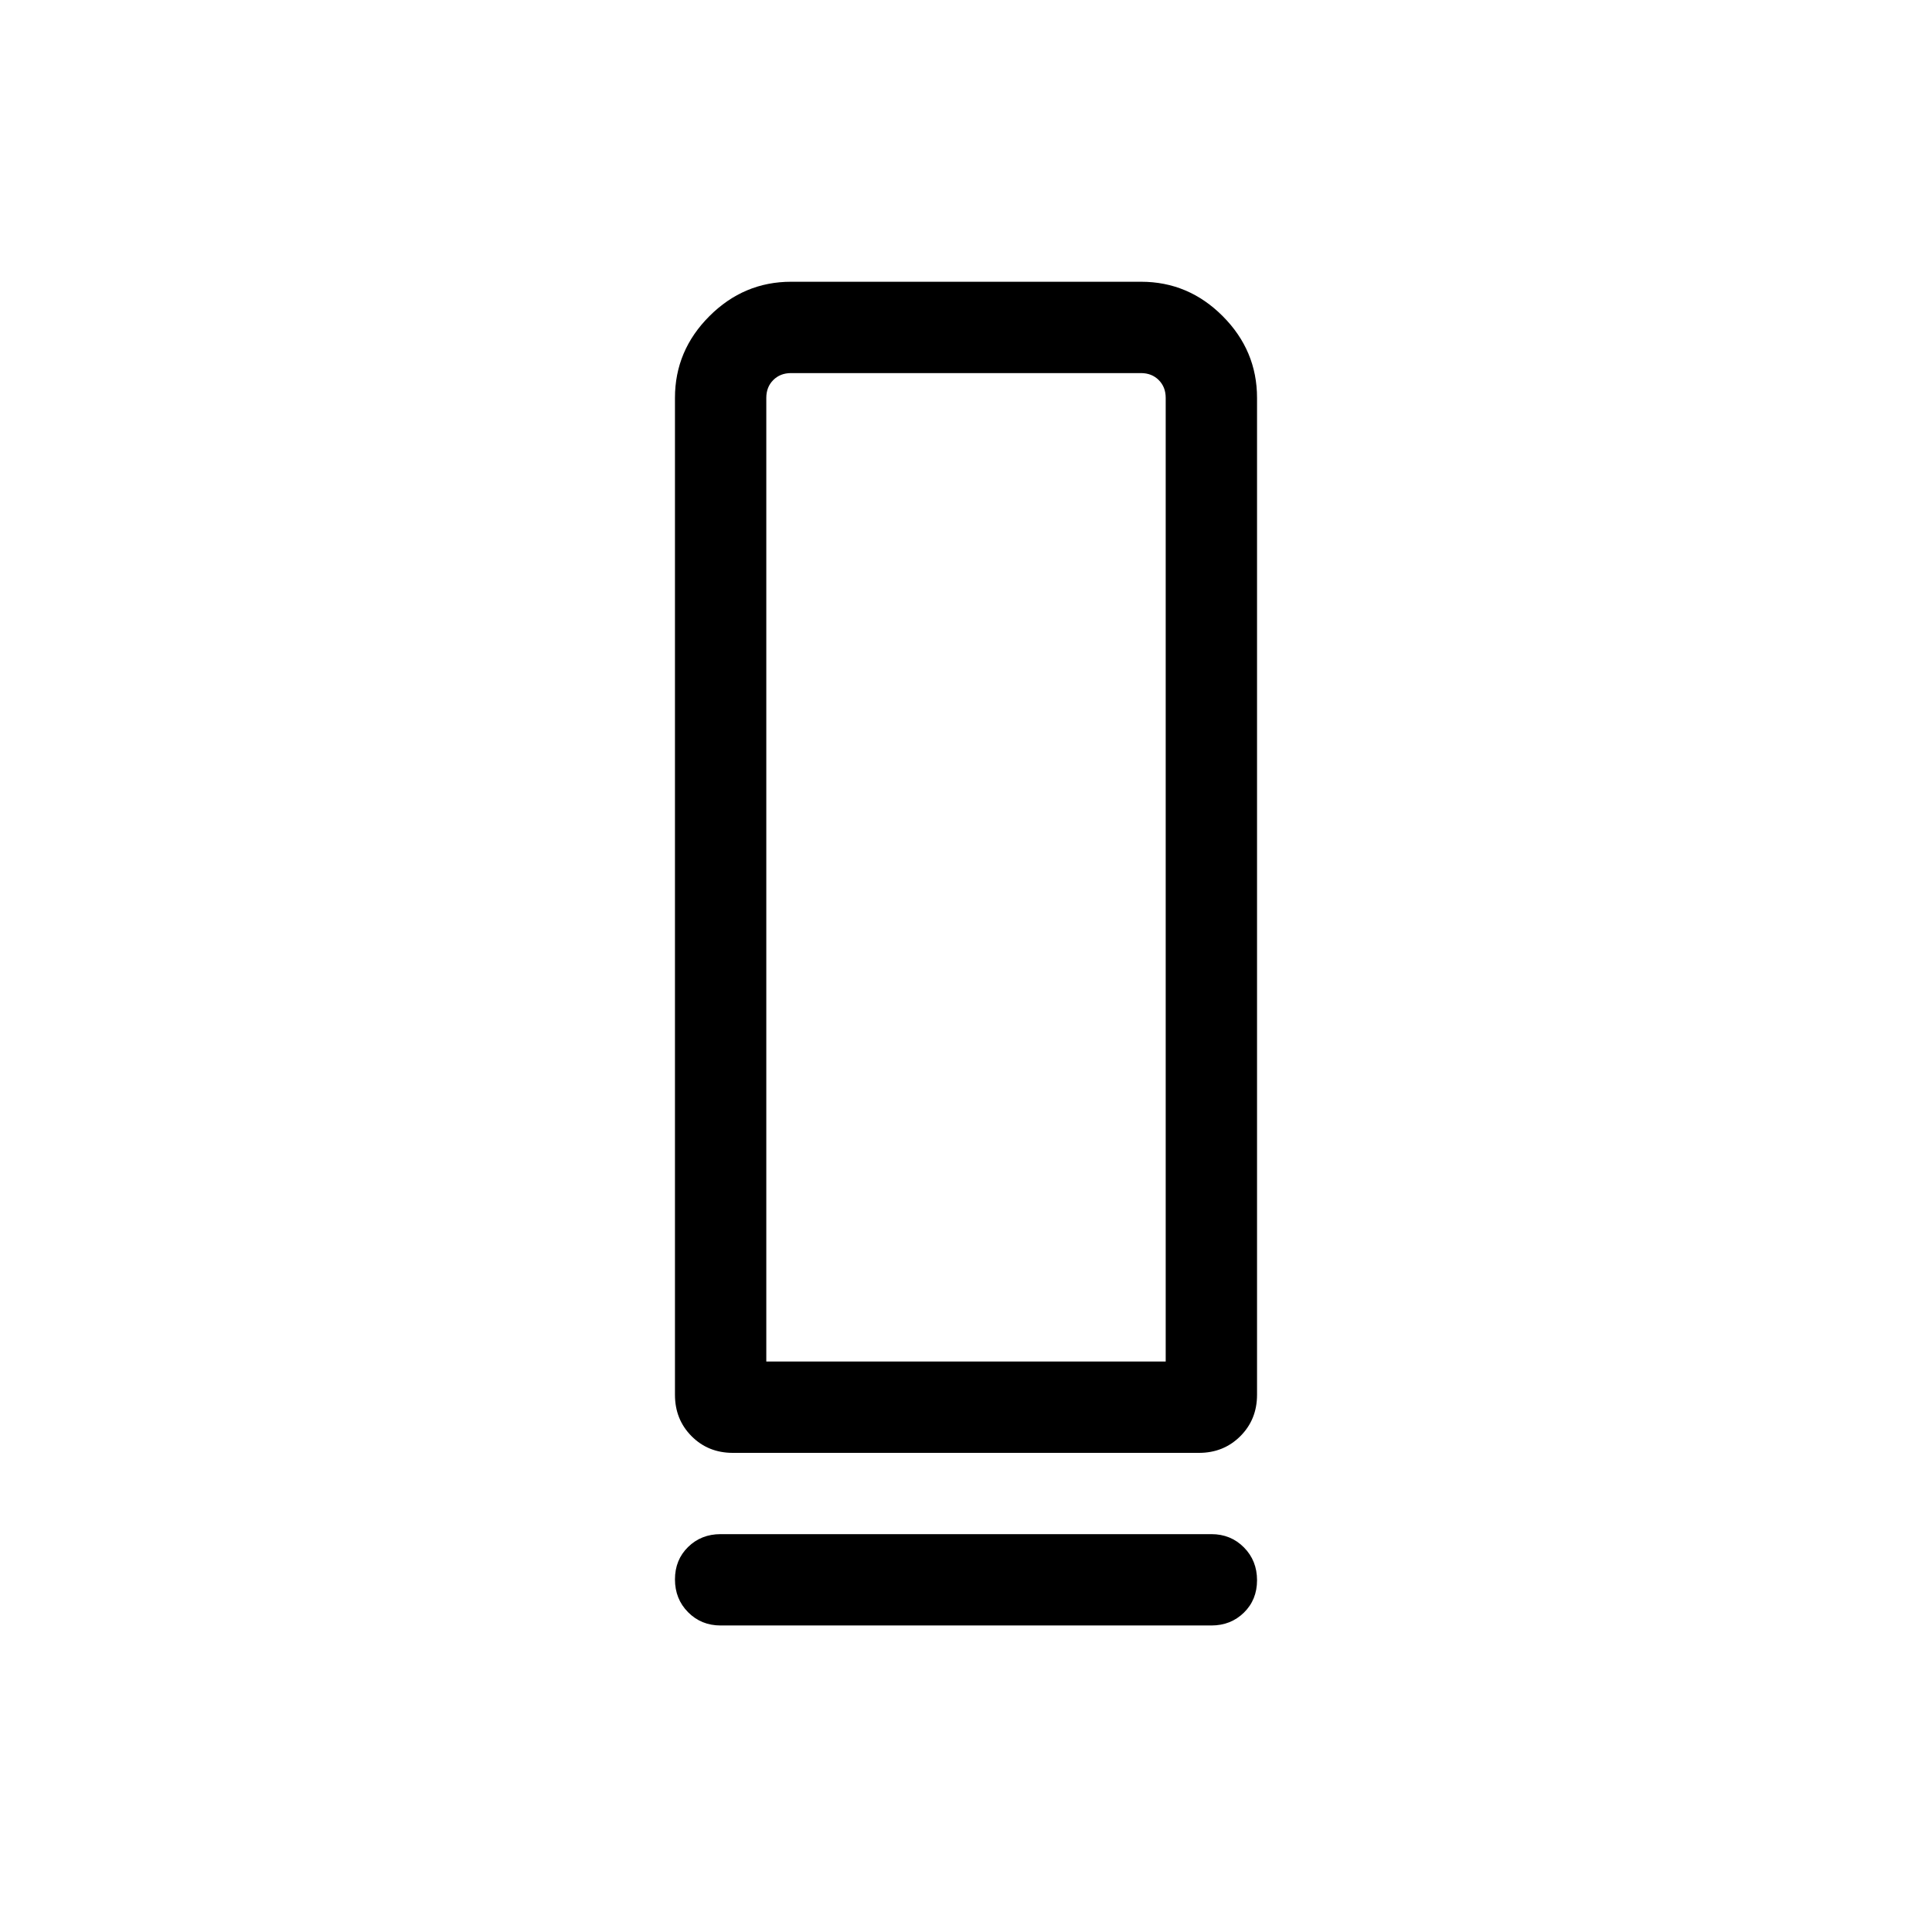 <svg xmlns="http://www.w3.org/2000/svg" height="48" viewBox="0 -960 960 960" width="48"><path d="M364.141-238.079q-12.265 0-20.51-8.293-8.245-8.293-8.245-20.553v-495.381q0-23.5 17.104-40.596 17.105-17.097 40.616-17.097h173.901q23.511 0 40.559 17.097 17.048 17.096 17.048 40.596v495.381q0 12.26-8.297 20.553-8.297 8.293-20.562 8.293H364.141Zm16.628-45.384h198.462v-478.843q0-5.385-3.462-8.847-3.462-3.462-8.847-3.462H393.078q-5.385 0-8.847 3.462-3.462 3.462-3.462 8.847v478.843Zm-22.691 85.769h243.844q9.644 0 16.168 6.581 6.524 6.58 6.524 16.307 0 9.727-6.524 16.111-6.524 6.385-16.168 6.385H358.078q-9.644 0-16.168-6.58-6.524-6.58-6.524-16.308 0-9.727 6.524-16.111 6.524-6.385 16.168-6.385Zm22.691-85.769h198.462-198.462Z"/></svg>